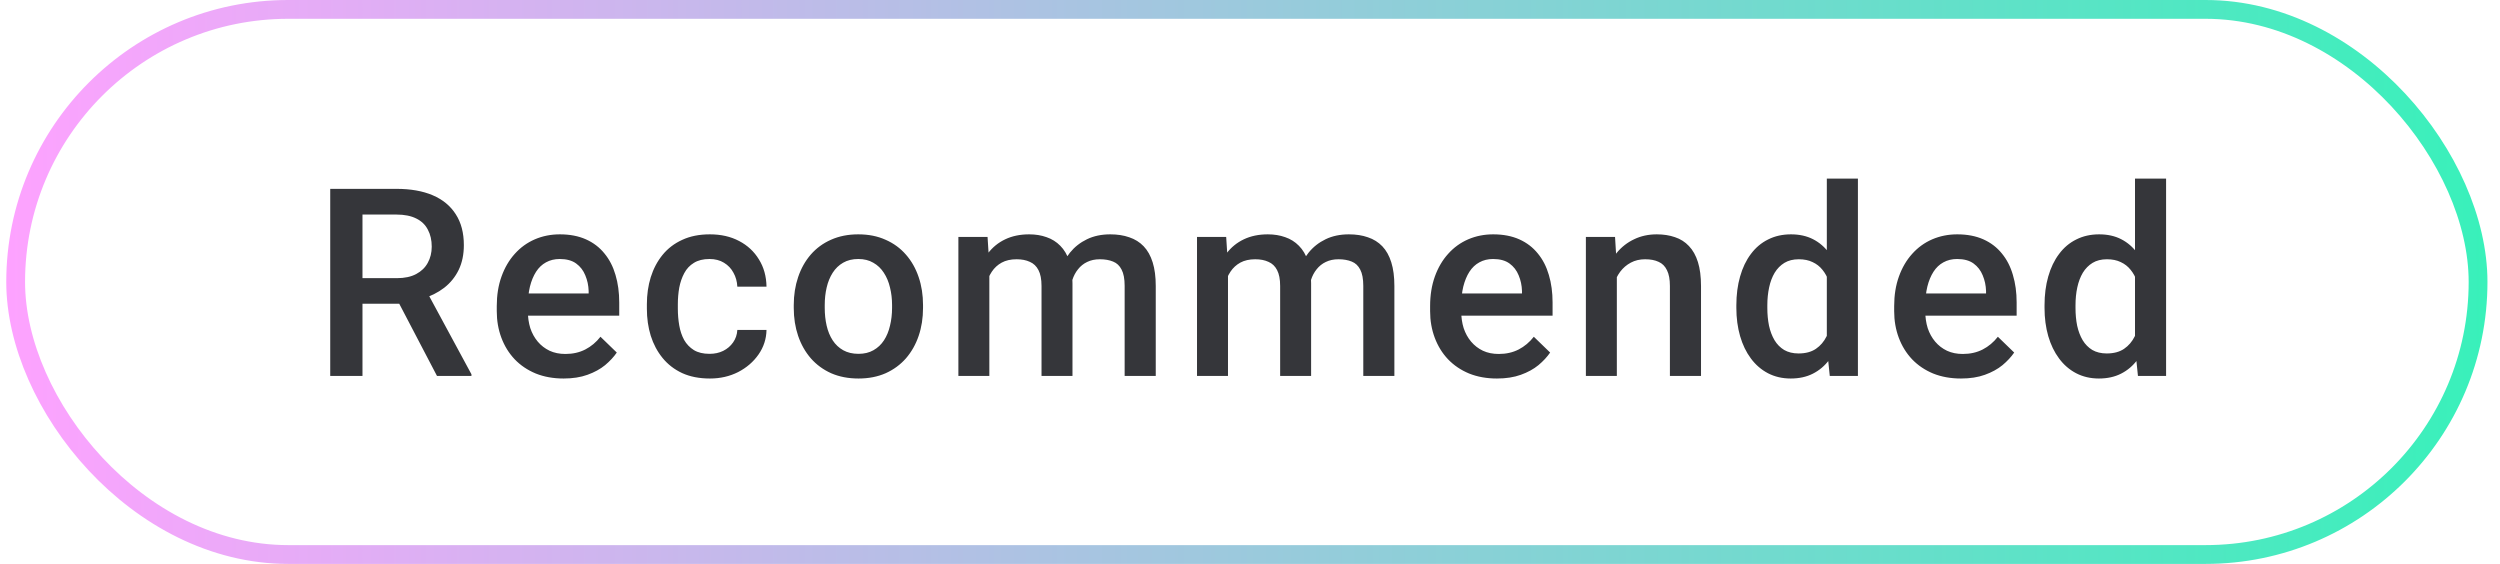 <svg width="133" height="30" viewBox="0 0 133 30" fill="none" xmlns="http://www.w3.org/2000/svg">
<rect x="0.833" y="0.5" width="131" height="29" rx="14.5" stroke="url(#paint0_linear_4085_3715)"/>
<path d="M17.568 10.047H21.088C21.845 10.047 22.49 10.161 23.023 10.389C23.556 10.617 23.964 10.954 24.247 11.4C24.534 11.842 24.677 12.389 24.677 13.041C24.677 13.538 24.586 13.975 24.404 14.354C24.221 14.732 23.964 15.051 23.631 15.31C23.299 15.566 22.902 15.764 22.442 15.905L21.922 16.158H18.757L18.744 14.798H21.116C21.526 14.798 21.868 14.725 22.141 14.579C22.415 14.433 22.62 14.235 22.756 13.984C22.898 13.729 22.968 13.442 22.968 13.123C22.968 12.777 22.9 12.476 22.763 12.221C22.631 11.961 22.426 11.763 22.148 11.626C21.87 11.485 21.517 11.414 21.088 11.414H19.284V20H17.568V10.047ZM23.248 20L20.911 15.529L22.709 15.523L25.081 19.911V20H23.248ZM29.983 20.137C29.436 20.137 28.942 20.048 28.5 19.87C28.062 19.688 27.688 19.435 27.378 19.111C27.073 18.788 26.838 18.407 26.674 17.97C26.51 17.532 26.428 17.061 26.428 16.555V16.281C26.428 15.703 26.512 15.178 26.681 14.709C26.85 14.24 27.084 13.838 27.385 13.506C27.686 13.169 28.041 12.911 28.452 12.733C28.862 12.556 29.306 12.467 29.785 12.467C30.313 12.467 30.776 12.556 31.172 12.733C31.569 12.911 31.897 13.162 32.157 13.485C32.421 13.804 32.617 14.185 32.745 14.627C32.877 15.069 32.943 15.557 32.943 16.09V16.794H27.228V15.611H31.316V15.481C31.307 15.185 31.248 14.907 31.138 14.648C31.033 14.388 30.872 14.178 30.653 14.019C30.434 13.859 30.142 13.779 29.778 13.779C29.504 13.779 29.261 13.838 29.046 13.957C28.837 14.071 28.661 14.237 28.52 14.456C28.379 14.675 28.269 14.939 28.192 15.249C28.119 15.554 28.082 15.898 28.082 16.281V16.555C28.082 16.878 28.126 17.179 28.212 17.457C28.303 17.73 28.436 17.97 28.609 18.175C28.782 18.38 28.992 18.542 29.238 18.66C29.484 18.774 29.764 18.831 30.079 18.831C30.475 18.831 30.828 18.751 31.138 18.592C31.448 18.432 31.717 18.207 31.945 17.915L32.813 18.756C32.654 18.988 32.446 19.212 32.191 19.426C31.936 19.635 31.623 19.806 31.254 19.939C30.89 20.071 30.466 20.137 29.983 20.137ZM37.749 18.824C38.018 18.824 38.26 18.772 38.474 18.667C38.693 18.558 38.868 18.407 39.001 18.216C39.137 18.024 39.212 17.803 39.226 17.553H40.778C40.769 18.031 40.627 18.466 40.354 18.858C40.081 19.25 39.718 19.562 39.267 19.795C38.816 20.023 38.317 20.137 37.77 20.137C37.205 20.137 36.713 20.041 36.294 19.85C35.874 19.654 35.526 19.385 35.248 19.043C34.97 18.701 34.76 18.307 34.619 17.86C34.482 17.414 34.414 16.935 34.414 16.425V16.186C34.414 15.675 34.482 15.197 34.619 14.75C34.76 14.299 34.97 13.902 35.248 13.56C35.526 13.219 35.874 12.952 36.294 12.761C36.713 12.565 37.203 12.467 37.763 12.467C38.356 12.467 38.875 12.585 39.322 12.822C39.768 13.055 40.119 13.38 40.374 13.8C40.634 14.214 40.769 14.698 40.778 15.249H39.226C39.212 14.976 39.144 14.729 39.021 14.511C38.903 14.287 38.734 14.11 38.515 13.977C38.301 13.845 38.044 13.779 37.743 13.779C37.41 13.779 37.134 13.848 36.916 13.984C36.697 14.117 36.526 14.299 36.403 14.531C36.28 14.759 36.191 15.017 36.136 15.304C36.086 15.586 36.061 15.88 36.061 16.186V16.425C36.061 16.73 36.086 17.026 36.136 17.314C36.186 17.601 36.273 17.858 36.396 18.086C36.524 18.309 36.697 18.489 36.916 18.626C37.134 18.758 37.412 18.824 37.749 18.824ZM42.228 16.384V16.227C42.228 15.693 42.306 15.199 42.46 14.743C42.615 14.283 42.839 13.884 43.13 13.547C43.427 13.205 43.787 12.941 44.21 12.754C44.639 12.562 45.122 12.467 45.66 12.467C46.202 12.467 46.685 12.562 47.109 12.754C47.537 12.941 47.9 13.205 48.196 13.547C48.492 13.884 48.718 14.283 48.873 14.743C49.028 15.199 49.105 15.693 49.105 16.227V16.384C49.105 16.917 49.028 17.412 48.873 17.867C48.718 18.323 48.492 18.722 48.196 19.064C47.9 19.401 47.54 19.665 47.116 19.856C46.692 20.043 46.211 20.137 45.673 20.137C45.131 20.137 44.646 20.043 44.217 19.856C43.794 19.665 43.433 19.401 43.137 19.064C42.841 18.722 42.615 18.323 42.46 17.867C42.306 17.412 42.228 16.917 42.228 16.384ZM43.876 16.227V16.384C43.876 16.716 43.91 17.031 43.978 17.327C44.046 17.623 44.154 17.883 44.299 18.106C44.445 18.33 44.632 18.505 44.86 18.633C45.088 18.76 45.359 18.824 45.673 18.824C45.979 18.824 46.243 18.76 46.466 18.633C46.694 18.505 46.881 18.33 47.027 18.106C47.173 17.883 47.28 17.623 47.348 17.327C47.421 17.031 47.458 16.716 47.458 16.384V16.227C47.458 15.898 47.421 15.588 47.348 15.297C47.28 15.001 47.17 14.739 47.02 14.511C46.874 14.283 46.687 14.105 46.459 13.977C46.236 13.845 45.97 13.779 45.66 13.779C45.35 13.779 45.081 13.845 44.853 13.977C44.63 14.105 44.445 14.283 44.299 14.511C44.154 14.739 44.046 15.001 43.978 15.297C43.91 15.588 43.876 15.898 43.876 16.227ZM52.633 14.107V20H50.986V12.604H52.538L52.633 14.107ZM52.367 16.028L51.806 16.021C51.806 15.511 51.87 15.039 51.998 14.606C52.125 14.174 52.312 13.797 52.558 13.479C52.804 13.155 53.109 12.907 53.474 12.733C53.843 12.556 54.269 12.467 54.752 12.467C55.09 12.467 55.397 12.517 55.675 12.617C55.958 12.713 56.202 12.866 56.407 13.075C56.616 13.285 56.776 13.554 56.885 13.882C56.999 14.21 57.056 14.606 57.056 15.071V20H55.409V15.215C55.409 14.855 55.354 14.572 55.245 14.367C55.14 14.162 54.987 14.016 54.787 13.93C54.591 13.838 54.356 13.793 54.083 13.793C53.773 13.793 53.508 13.852 53.29 13.971C53.075 14.089 52.9 14.251 52.763 14.456C52.627 14.661 52.526 14.898 52.462 15.167C52.399 15.436 52.367 15.723 52.367 16.028ZM56.954 15.591L56.181 15.762C56.181 15.315 56.243 14.894 56.366 14.497C56.493 14.096 56.678 13.745 56.919 13.444C57.166 13.139 57.469 12.9 57.829 12.727C58.189 12.553 58.601 12.467 59.066 12.467C59.444 12.467 59.781 12.519 60.078 12.624C60.378 12.724 60.634 12.884 60.843 13.102C61.053 13.321 61.212 13.606 61.322 13.957C61.431 14.303 61.486 14.723 61.486 15.215V20H59.831V15.208C59.831 14.834 59.777 14.545 59.667 14.34C59.563 14.135 59.412 13.993 59.216 13.916C59.02 13.834 58.786 13.793 58.512 13.793C58.257 13.793 58.031 13.841 57.835 13.937C57.644 14.028 57.482 14.158 57.35 14.326C57.218 14.49 57.118 14.679 57.049 14.894C56.986 15.108 56.954 15.34 56.954 15.591ZM65.329 14.107V20H63.681V12.604H65.233L65.329 14.107ZM65.062 16.028L64.501 16.021C64.501 15.511 64.565 15.039 64.693 14.606C64.82 14.174 65.007 13.797 65.253 13.479C65.499 13.155 65.805 12.907 66.169 12.733C66.539 12.556 66.965 12.467 67.448 12.467C67.785 12.467 68.093 12.517 68.371 12.617C68.653 12.713 68.897 12.866 69.102 13.075C69.312 13.285 69.471 13.554 69.581 13.882C69.695 14.21 69.751 14.606 69.751 15.071V20H68.104V15.215C68.104 14.855 68.049 14.572 67.94 14.367C67.835 14.162 67.683 14.016 67.482 13.93C67.286 13.838 67.051 13.793 66.778 13.793C66.468 13.793 66.204 13.852 65.985 13.971C65.771 14.089 65.595 14.251 65.459 14.456C65.322 14.661 65.222 14.898 65.158 15.167C65.094 15.436 65.062 15.723 65.062 16.028ZM69.649 15.591L68.876 15.762C68.876 15.315 68.938 14.894 69.061 14.497C69.189 14.096 69.373 13.745 69.615 13.444C69.861 13.139 70.164 12.9 70.524 12.727C70.884 12.553 71.296 12.467 71.761 12.467C72.139 12.467 72.477 12.519 72.773 12.624C73.074 12.724 73.329 12.884 73.539 13.102C73.748 13.321 73.908 13.606 74.017 13.957C74.126 14.303 74.181 14.723 74.181 15.215V20H72.527V15.208C72.527 14.834 72.472 14.545 72.363 14.34C72.258 14.135 72.108 13.993 71.912 13.916C71.716 13.834 71.481 13.793 71.207 13.793C70.952 13.793 70.727 13.841 70.531 13.937C70.339 14.028 70.178 14.158 70.045 14.326C69.913 14.49 69.813 14.679 69.745 14.894C69.681 15.108 69.649 15.34 69.649 15.591ZM79.637 20.137C79.09 20.137 78.596 20.048 78.154 19.87C77.716 19.688 77.343 19.435 77.033 19.111C76.727 18.788 76.493 18.407 76.329 17.97C76.165 17.532 76.082 17.061 76.082 16.555V16.281C76.082 15.703 76.167 15.178 76.335 14.709C76.504 14.24 76.739 13.838 77.04 13.506C77.34 13.169 77.696 12.911 78.106 12.733C78.516 12.556 78.96 12.467 79.439 12.467C79.968 12.467 80.43 12.556 80.827 12.733C81.223 12.911 81.551 13.162 81.811 13.485C82.075 13.804 82.271 14.185 82.399 14.627C82.531 15.069 82.597 15.557 82.597 16.09V16.794H76.882V15.611H80.97V15.481C80.961 15.185 80.902 14.907 80.793 14.648C80.688 14.388 80.526 14.178 80.307 14.019C80.088 13.859 79.797 13.779 79.432 13.779C79.159 13.779 78.915 13.838 78.701 13.957C78.491 14.071 78.316 14.237 78.174 14.456C78.033 14.675 77.924 14.939 77.846 15.249C77.773 15.554 77.737 15.898 77.737 16.281V16.555C77.737 16.878 77.78 17.179 77.867 17.457C77.958 17.73 78.09 17.97 78.263 18.175C78.436 18.38 78.646 18.542 78.892 18.66C79.138 18.774 79.418 18.831 79.733 18.831C80.129 18.831 80.483 18.751 80.793 18.592C81.102 18.432 81.371 18.207 81.599 17.915L82.467 18.756C82.308 18.988 82.1 19.212 81.845 19.426C81.59 19.635 81.278 19.806 80.909 19.939C80.544 20.071 80.12 20.137 79.637 20.137ZM86.016 14.183V20H84.369V12.604H85.92L86.016 14.183ZM85.722 16.028L85.189 16.021C85.194 15.497 85.266 15.017 85.408 14.579C85.553 14.142 85.754 13.766 86.009 13.451C86.269 13.137 86.579 12.895 86.939 12.727C87.299 12.553 87.7 12.467 88.142 12.467C88.498 12.467 88.819 12.517 89.106 12.617C89.398 12.713 89.646 12.87 89.851 13.089C90.061 13.308 90.22 13.592 90.33 13.943C90.439 14.29 90.494 14.716 90.494 15.222V20H88.839V15.215C88.839 14.859 88.787 14.579 88.682 14.374C88.582 14.164 88.434 14.016 88.238 13.93C88.046 13.838 87.807 13.793 87.52 13.793C87.237 13.793 86.984 13.852 86.761 13.971C86.538 14.089 86.349 14.251 86.194 14.456C86.043 14.661 85.927 14.898 85.845 15.167C85.763 15.436 85.722 15.723 85.722 16.028ZM97.187 18.469V9.5H98.841V20H97.344L97.187 18.469ZM92.374 16.384V16.24C92.374 15.68 92.441 15.169 92.573 14.709C92.705 14.244 92.896 13.845 93.147 13.513C93.398 13.175 93.703 12.918 94.063 12.74C94.423 12.558 94.829 12.467 95.28 12.467C95.726 12.467 96.118 12.553 96.456 12.727C96.793 12.9 97.08 13.148 97.317 13.472C97.554 13.791 97.743 14.174 97.884 14.62C98.026 15.062 98.126 15.554 98.185 16.097V16.555C98.126 17.083 98.026 17.566 97.884 18.004C97.743 18.441 97.554 18.82 97.317 19.139C97.08 19.458 96.79 19.704 96.449 19.877C96.112 20.05 95.717 20.137 95.266 20.137C94.82 20.137 94.416 20.043 94.056 19.856C93.701 19.67 93.398 19.408 93.147 19.07C92.896 18.733 92.705 18.337 92.573 17.881C92.441 17.421 92.374 16.922 92.374 16.384ZM94.022 16.24V16.384C94.022 16.721 94.052 17.035 94.111 17.327C94.175 17.619 94.273 17.876 94.405 18.1C94.537 18.318 94.708 18.491 94.918 18.619C95.132 18.742 95.387 18.804 95.683 18.804C96.057 18.804 96.364 18.722 96.606 18.558C96.847 18.394 97.037 18.172 97.173 17.895C97.315 17.612 97.41 17.297 97.46 16.951V15.714C97.433 15.445 97.376 15.194 97.29 14.962C97.207 14.729 97.096 14.527 96.955 14.354C96.813 14.176 96.638 14.039 96.428 13.943C96.223 13.843 95.979 13.793 95.697 13.793C95.396 13.793 95.141 13.857 94.931 13.984C94.722 14.112 94.548 14.287 94.412 14.511C94.279 14.734 94.181 14.994 94.118 15.29C94.054 15.586 94.022 15.903 94.022 16.24ZM104.325 20.137C103.778 20.137 103.283 20.048 102.841 19.87C102.404 19.688 102.03 19.435 101.72 19.111C101.415 18.788 101.18 18.407 101.016 17.97C100.852 17.532 100.77 17.061 100.77 16.555V16.281C100.77 15.703 100.854 15.178 101.023 14.709C101.192 14.24 101.426 13.838 101.727 13.506C102.028 13.169 102.383 12.911 102.793 12.733C103.204 12.556 103.648 12.467 104.126 12.467C104.655 12.467 105.118 12.556 105.514 12.733C105.911 12.911 106.239 13.162 106.499 13.485C106.763 13.804 106.959 14.185 107.086 14.627C107.219 15.069 107.285 15.557 107.285 16.09V16.794H101.57V15.611H105.658V15.481C105.649 15.185 105.589 14.907 105.48 14.648C105.375 14.388 105.213 14.178 104.995 14.019C104.776 13.859 104.484 13.779 104.12 13.779C103.846 13.779 103.602 13.838 103.388 13.957C103.179 14.071 103.003 14.237 102.862 14.456C102.721 14.675 102.611 14.939 102.534 15.249C102.461 15.554 102.424 15.898 102.424 16.281V16.555C102.424 16.878 102.468 17.179 102.554 17.457C102.645 17.73 102.778 17.97 102.951 18.175C103.124 18.38 103.333 18.542 103.58 18.66C103.826 18.774 104.106 18.831 104.42 18.831C104.817 18.831 105.17 18.751 105.48 18.592C105.79 18.432 106.059 18.207 106.287 17.915L107.155 18.756C106.995 18.988 106.788 19.212 106.533 19.426C106.278 19.635 105.965 19.806 105.596 19.939C105.232 20.071 104.808 20.137 104.325 20.137ZM113.582 18.469V9.5H115.236V20H113.739L113.582 18.469ZM108.769 16.384V16.24C108.769 15.68 108.835 15.169 108.967 14.709C109.099 14.244 109.291 13.845 109.542 13.513C109.792 13.175 110.097 12.918 110.458 12.74C110.818 12.558 111.223 12.467 111.674 12.467C112.121 12.467 112.513 12.553 112.85 12.727C113.187 12.9 113.474 13.148 113.711 13.472C113.948 13.791 114.138 14.174 114.279 14.62C114.42 15.062 114.52 15.554 114.58 16.097V16.555C114.52 17.083 114.42 17.566 114.279 18.004C114.138 18.441 113.948 18.82 113.711 19.139C113.474 19.458 113.185 19.704 112.843 19.877C112.506 20.05 112.112 20.137 111.661 20.137C111.214 20.137 110.811 20.043 110.451 19.856C110.095 19.67 109.792 19.408 109.542 19.07C109.291 18.733 109.099 18.337 108.967 17.881C108.835 17.421 108.769 16.922 108.769 16.384ZM110.417 16.24V16.384C110.417 16.721 110.446 17.035 110.505 17.327C110.569 17.619 110.667 17.876 110.799 18.1C110.931 18.318 111.102 18.491 111.312 18.619C111.526 18.742 111.781 18.804 112.078 18.804C112.451 18.804 112.759 18.722 113 18.558C113.242 18.394 113.431 18.172 113.568 17.895C113.709 17.612 113.805 17.297 113.855 16.951V15.714C113.828 15.445 113.771 15.194 113.684 14.962C113.602 14.729 113.49 14.527 113.349 14.354C113.208 14.176 113.032 14.039 112.823 13.943C112.618 13.843 112.374 13.793 112.091 13.793C111.791 13.793 111.535 13.857 111.326 13.984C111.116 14.112 110.943 14.287 110.806 14.511C110.674 14.734 110.576 14.994 110.512 15.29C110.448 15.586 110.417 15.903 110.417 16.24Z" fill="#35363A"/>
<defs>
<linearGradient id="paint0_linear_4085_3715" x1="-0.052" y1="15" x2="132.719" y2="15" gradientUnits="userSpaceOnUse">
<stop stop-color="#FEA2FF"/>
<stop offset="1" stop-color="#38F1BA"/>
</linearGradient>
</defs>
</svg>
